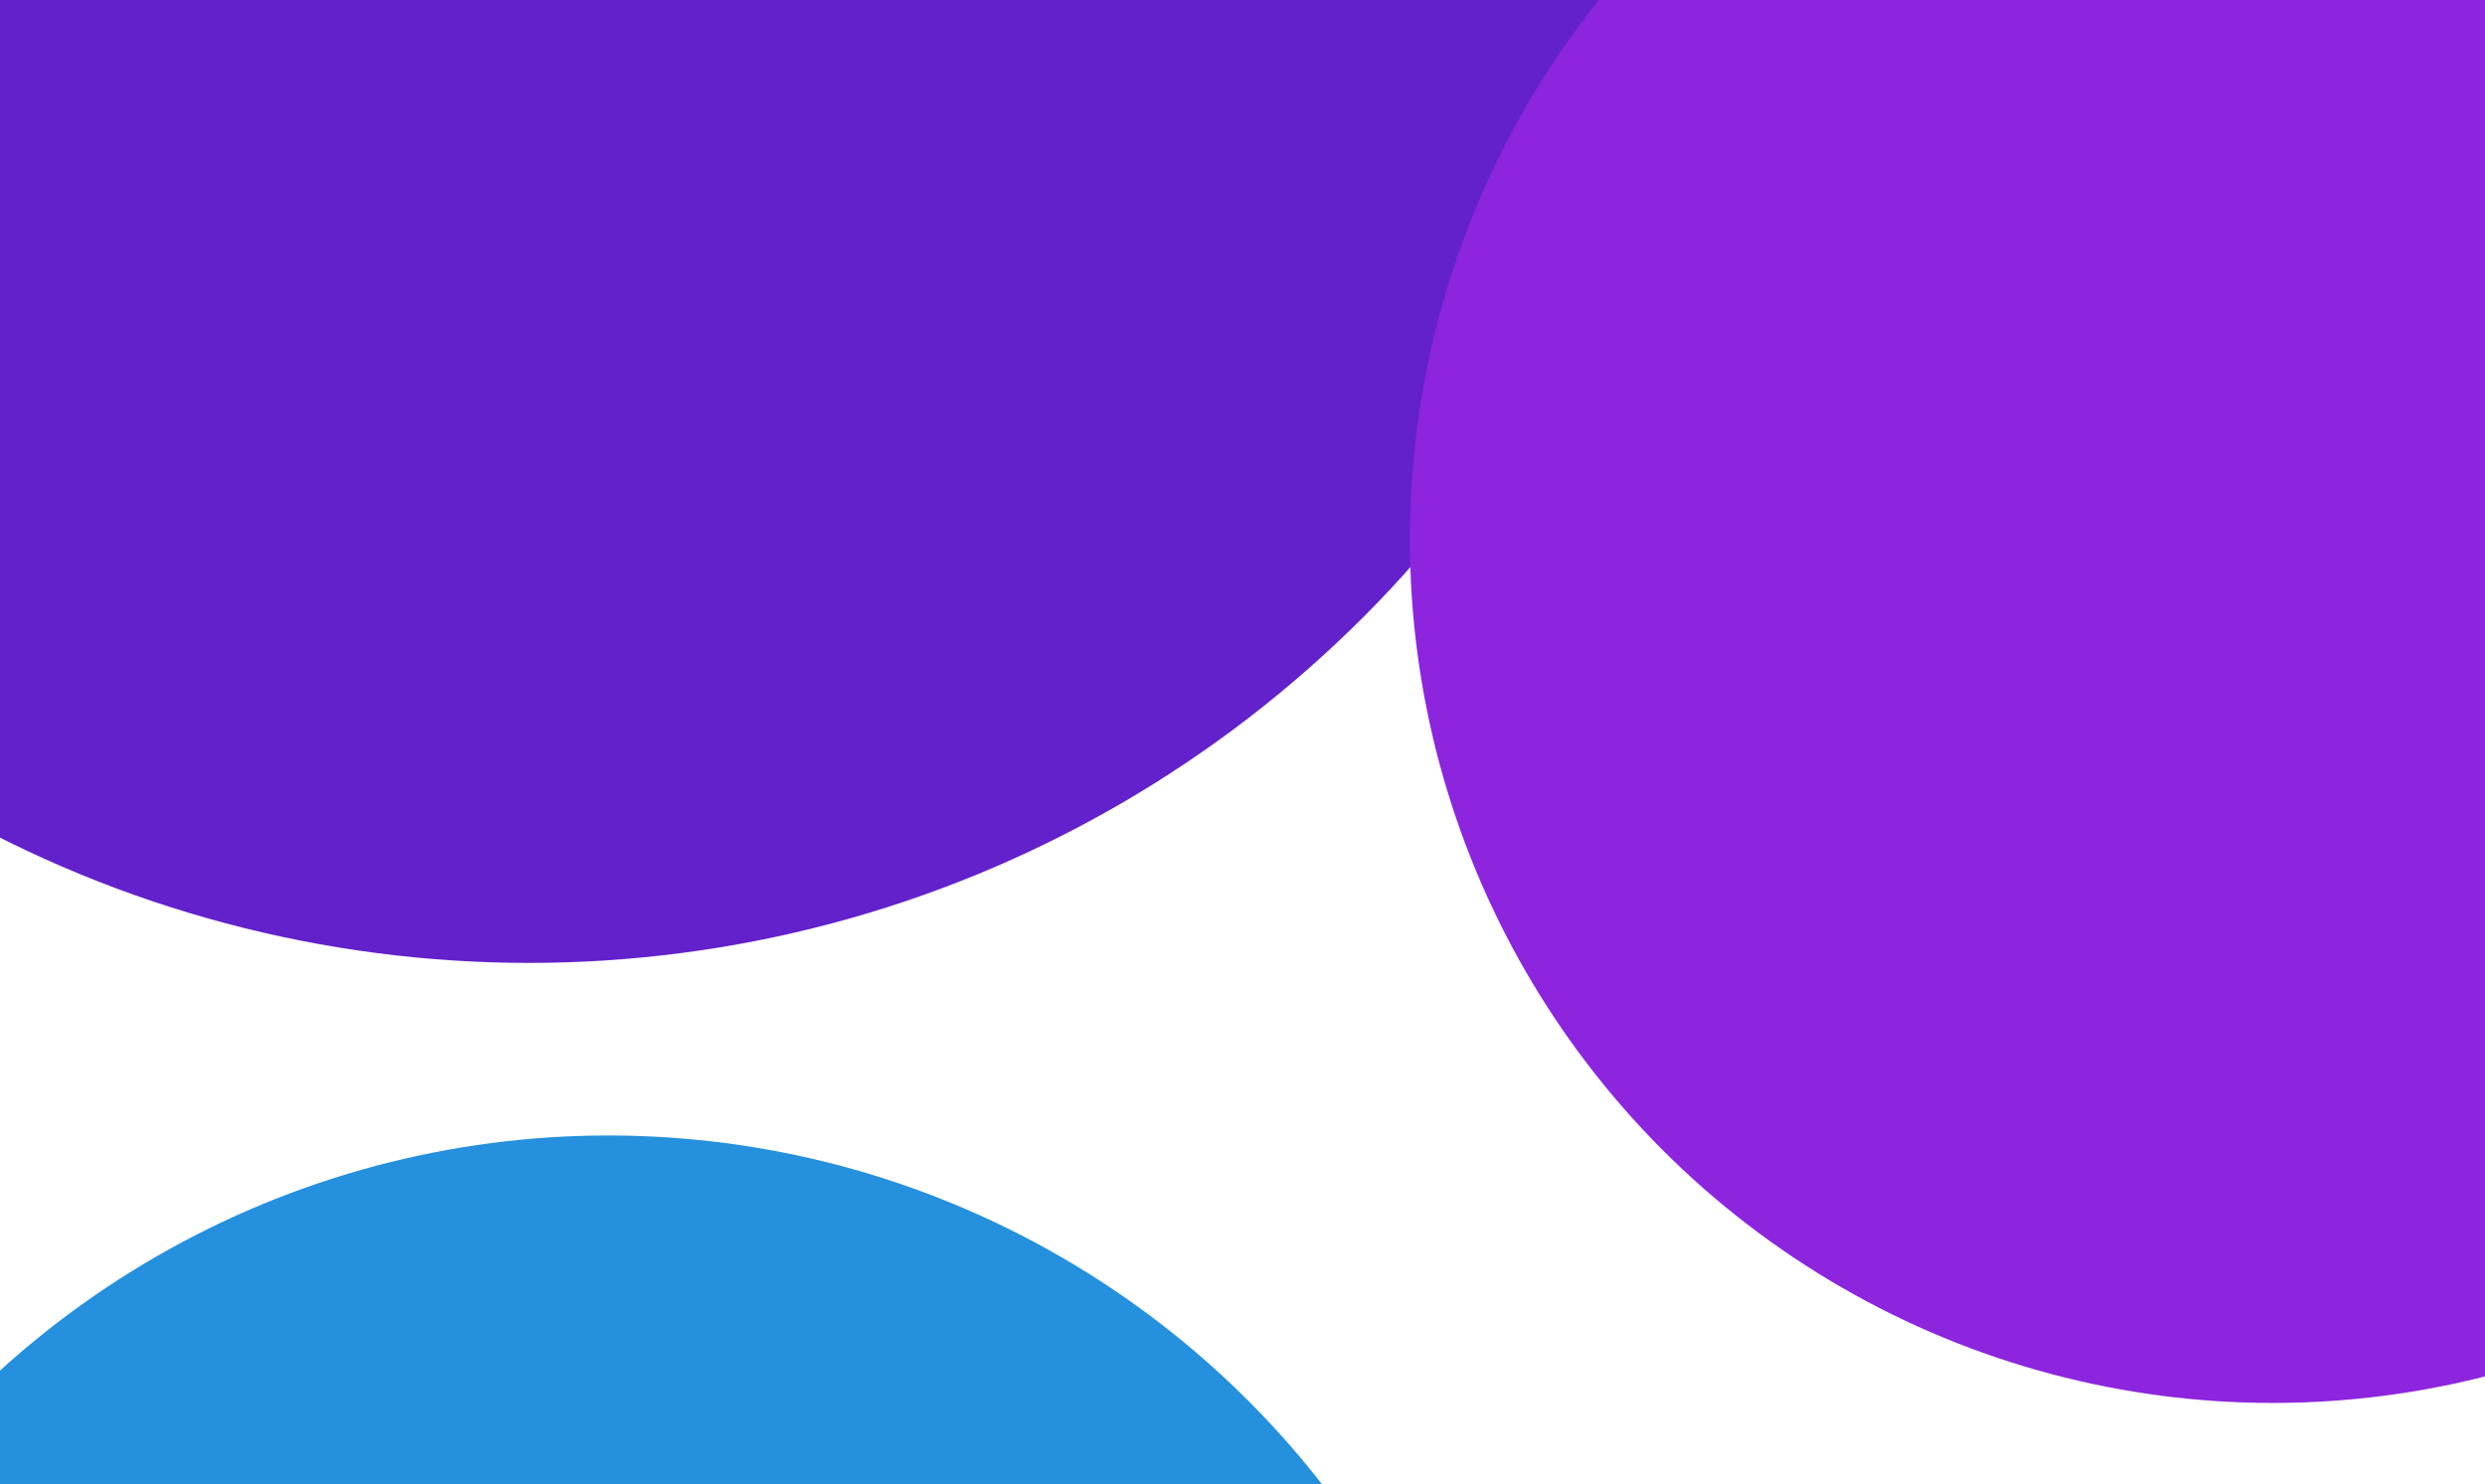 <svg width="1440" height="860" viewBox="0 0 1440 860" fill="none" xmlns="http://www.w3.org/2000/svg">
<g filter="url(#filter0_f_188399_816115)">
<circle cx="306.5" cy="-125.5" r="683.5" fill="#6221CB"/>
<ellipse cx="1317" cy="312.5" rx="500" ry="500.5" fill="#8C25DD"/>
<ellipse cx="352.5" cy="1183" rx="524.5" ry="525" fill="#2590DD"/>
</g>
<defs>
<filter id="filter0_f_188399_816115" x="-1277" y="-1709" width="3994" height="4317" filterUnits="userSpaceOnUse" color-interpolation-filters="sRGB">
<feFlood flood-opacity="0" result="BackgroundImageFix"/>
<feBlend mode="normal" in="SourceGraphic" in2="BackgroundImageFix" result="shape"/>
<feGaussianBlur stdDeviation="450" result="effect1_foregroundBlur_188399_816115"/>
</filter>
</defs>
</svg>
